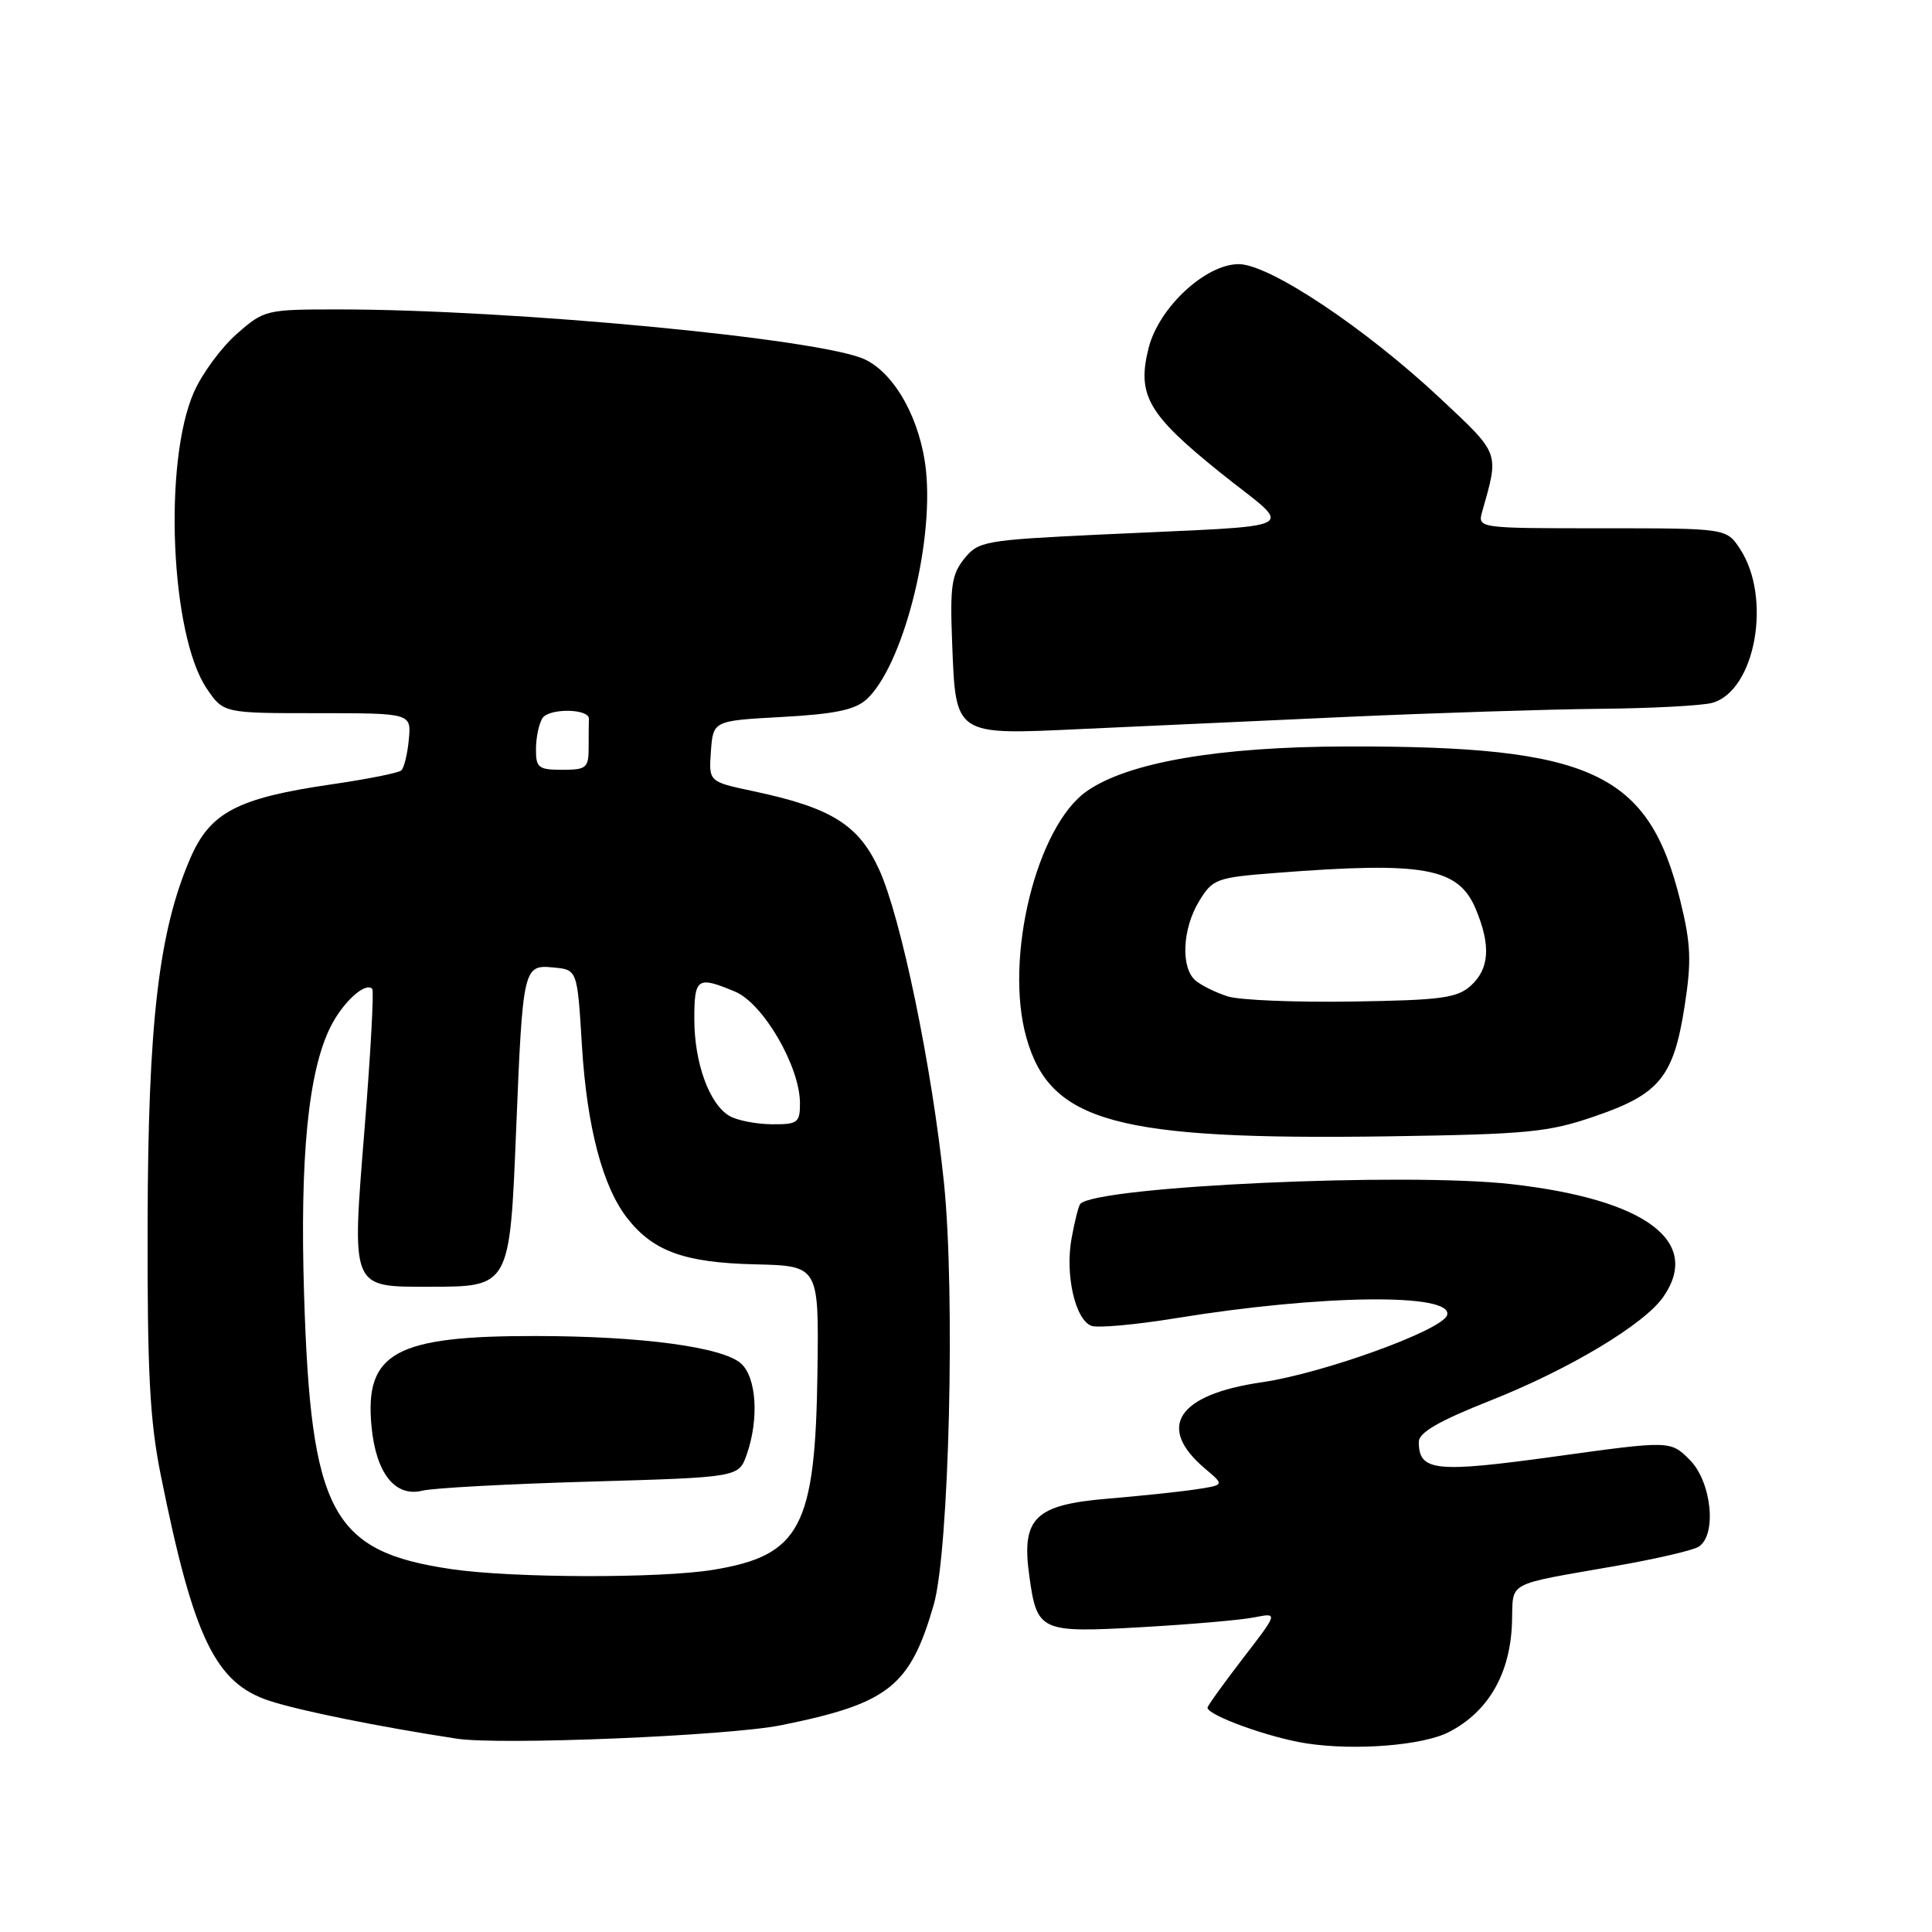 <?xml version="1.0" encoding="UTF-8" standalone="no"?>
<!DOCTYPE svg PUBLIC "-//W3C//DTD SVG 1.1//EN" "http://www.w3.org/Graphics/SVG/1.1/DTD/svg11.dtd" >
<svg xmlns="http://www.w3.org/2000/svg" xmlns:xlink="http://www.w3.org/1999/xlink" version="1.1" viewBox="0 0 256 256">
 <g >
 <path fill="currentColor"
d=" M 192.00 229.50 C 197.25 226.79 200.15 221.72 200.35 214.92 C 200.52 209.44 199.32 210.09 214.08 207.50 C 219.35 206.58 224.29 205.44 225.06 204.96 C 227.53 203.44 226.81 196.35 223.90 193.44 C 221.34 190.88 221.34 190.88 206.08 192.99 C 190.13 195.19 188.00 194.96 188.00 191.05 C 188.00 189.82 190.67 188.28 197.46 185.59 C 207.86 181.48 217.83 175.51 220.37 171.88 C 225.54 164.50 218.08 158.93 200.31 156.91 C 186.33 155.31 145.49 157.18 143.15 159.51 C 142.93 159.74 142.40 161.79 141.99 164.08 C 141.11 168.88 142.46 174.85 144.61 175.68 C 145.42 175.99 150.46 175.54 155.79 174.67 C 175.19 171.51 192.73 171.32 191.74 174.28 C 191.08 176.27 175.28 181.99 167.19 183.16 C 155.98 184.79 153.16 189.12 159.72 194.64 C 162.26 196.78 162.26 196.78 158.38 197.36 C 156.25 197.68 150.99 198.23 146.69 198.59 C 137.15 199.39 135.34 201.16 136.37 208.68 C 137.40 216.21 137.75 216.37 151.26 215.61 C 157.74 215.24 164.47 214.66 166.20 214.31 C 169.37 213.68 169.37 213.68 164.68 219.76 C 162.11 223.11 160.00 226.04 160.00 226.27 C 160.00 227.29 168.21 230.26 173.12 231.01 C 179.58 232.00 188.56 231.28 192.00 229.50 Z  M 103.50 228.60 C 117.74 225.73 120.59 223.48 123.72 212.65 C 125.77 205.58 126.59 171.41 125.08 156.72 C 123.49 141.36 119.40 121.59 116.49 115.22 C 113.78 109.27 110.14 107.01 99.70 104.81 C 93.91 103.58 93.91 103.58 94.20 99.54 C 94.50 95.50 94.50 95.50 103.65 95.00 C 110.60 94.62 113.28 94.06 114.81 92.68 C 119.55 88.37 123.73 72.35 122.70 62.38 C 122.01 55.69 118.61 49.51 114.59 47.62 C 108.75 44.88 67.87 41.00 44.80 41.00 C 35.25 41.00 35.00 41.06 31.37 44.25 C 29.33 46.04 26.78 49.50 25.70 51.95 C 21.61 61.20 22.60 84.17 27.39 91.23 C 29.61 94.50 29.61 94.50 42.06 94.50 C 54.50 94.50 54.50 94.50 54.17 98.00 C 53.99 99.92 53.54 101.77 53.17 102.09 C 52.80 102.42 48.67 103.24 44.00 103.92 C 31.43 105.75 27.84 107.63 25.20 113.76 C 21.03 123.45 19.62 135.49 19.56 162.00 C 19.51 181.85 19.84 188.21 21.31 195.50 C 25.65 217.07 28.54 223.04 35.74 225.38 C 39.85 226.71 50.20 228.80 60.50 230.38 C 66.23 231.27 96.54 230.01 103.50 228.60 Z  M 211.42 147.88 C 219.93 144.96 221.77 142.67 223.23 133.26 C 224.15 127.34 224.05 125.05 222.65 119.36 C 218.44 102.32 210.94 98.84 178.50 98.91 C 161.50 98.94 149.47 101.01 144.00 104.84 C 137.34 109.50 133.05 126.96 135.99 137.45 C 139.14 148.71 147.86 151.09 184.00 150.57 C 202.54 150.29 205.16 150.04 211.42 147.88 Z  M 178.50 94.99 C 190.05 94.47 205.12 93.99 212.00 93.92 C 218.88 93.86 225.58 93.50 226.89 93.13 C 232.59 91.53 234.82 79.23 230.57 72.75 C 228.77 70.00 228.77 70.00 212.27 70.00 C 195.77 70.00 195.77 70.00 196.41 67.75 C 198.65 59.88 198.78 60.23 190.92 52.86 C 180.96 43.51 168.20 35.00 164.14 35.00 C 159.74 35.00 153.56 40.74 152.20 46.10 C 150.62 52.34 152.09 54.90 161.68 62.61 C 171.57 70.55 173.63 69.50 145.62 70.84 C 130.47 71.57 129.65 71.71 127.78 74.02 C 126.10 76.10 125.87 77.68 126.16 85.07 C 126.65 97.60 126.35 97.39 143.47 96.59 C 151.19 96.23 166.95 95.51 178.50 94.99 Z  M 59.83 207.92 C 43.93 205.59 41.19 200.48 40.29 171.50 C 39.73 153.30 40.84 142.00 43.79 136.07 C 45.43 132.79 48.43 130.05 49.33 131.04 C 49.56 131.29 49.11 139.56 48.32 149.41 C 46.59 170.94 46.41 170.50 56.93 170.50 C 67.55 170.50 67.55 170.50 68.39 149.73 C 69.27 128.10 69.34 127.80 73.37 128.20 C 76.50 128.50 76.50 128.50 77.11 138.58 C 77.77 149.34 79.86 157.29 83.15 161.46 C 86.57 165.81 90.73 167.31 100.00 167.53 C 108.50 167.73 108.50 167.73 108.32 181.62 C 108.05 202.36 106.08 206.11 94.49 208.01 C 87.45 209.16 67.93 209.11 59.83 207.92 Z  M 78.20 196.32 C 97.89 195.75 97.89 195.75 98.95 192.72 C 100.59 188.02 100.24 182.53 98.20 180.68 C 95.78 178.49 85.00 177.04 71.00 177.03 C 52.34 177.00 48.29 179.24 49.23 189.03 C 49.82 195.22 52.36 198.42 55.97 197.52 C 57.36 197.17 67.36 196.63 78.20 196.32 Z  M 96.66 147.87 C 93.99 146.32 92.00 140.83 92.00 135.03 C 92.00 129.57 92.39 129.30 97.39 131.39 C 101.13 132.95 106.00 141.32 106.00 146.20 C 106.00 148.77 105.70 149.00 102.25 148.97 C 100.19 148.95 97.67 148.46 96.66 147.87 Z  M 71.02 99.25 C 71.02 97.74 71.41 95.90 71.87 95.17 C 72.73 93.81 78.09 93.88 78.03 95.25 C 78.01 95.66 78.00 97.35 78.00 99.00 C 78.00 101.76 77.72 102.00 74.50 102.00 C 71.34 102.00 71.00 101.73 71.02 99.25 Z  M 162.69 132.03 C 161.14 131.54 159.23 130.60 158.44 129.95 C 156.43 128.28 156.65 123.08 158.89 119.41 C 160.69 116.45 161.16 116.28 169.14 115.66 C 188.72 114.14 193.25 114.96 195.55 120.46 C 197.56 125.28 197.36 128.36 194.90 130.60 C 193.07 132.25 190.98 132.53 179.15 132.71 C 171.64 132.83 164.23 132.52 162.69 132.03 Z "/>
</g>
</svg>